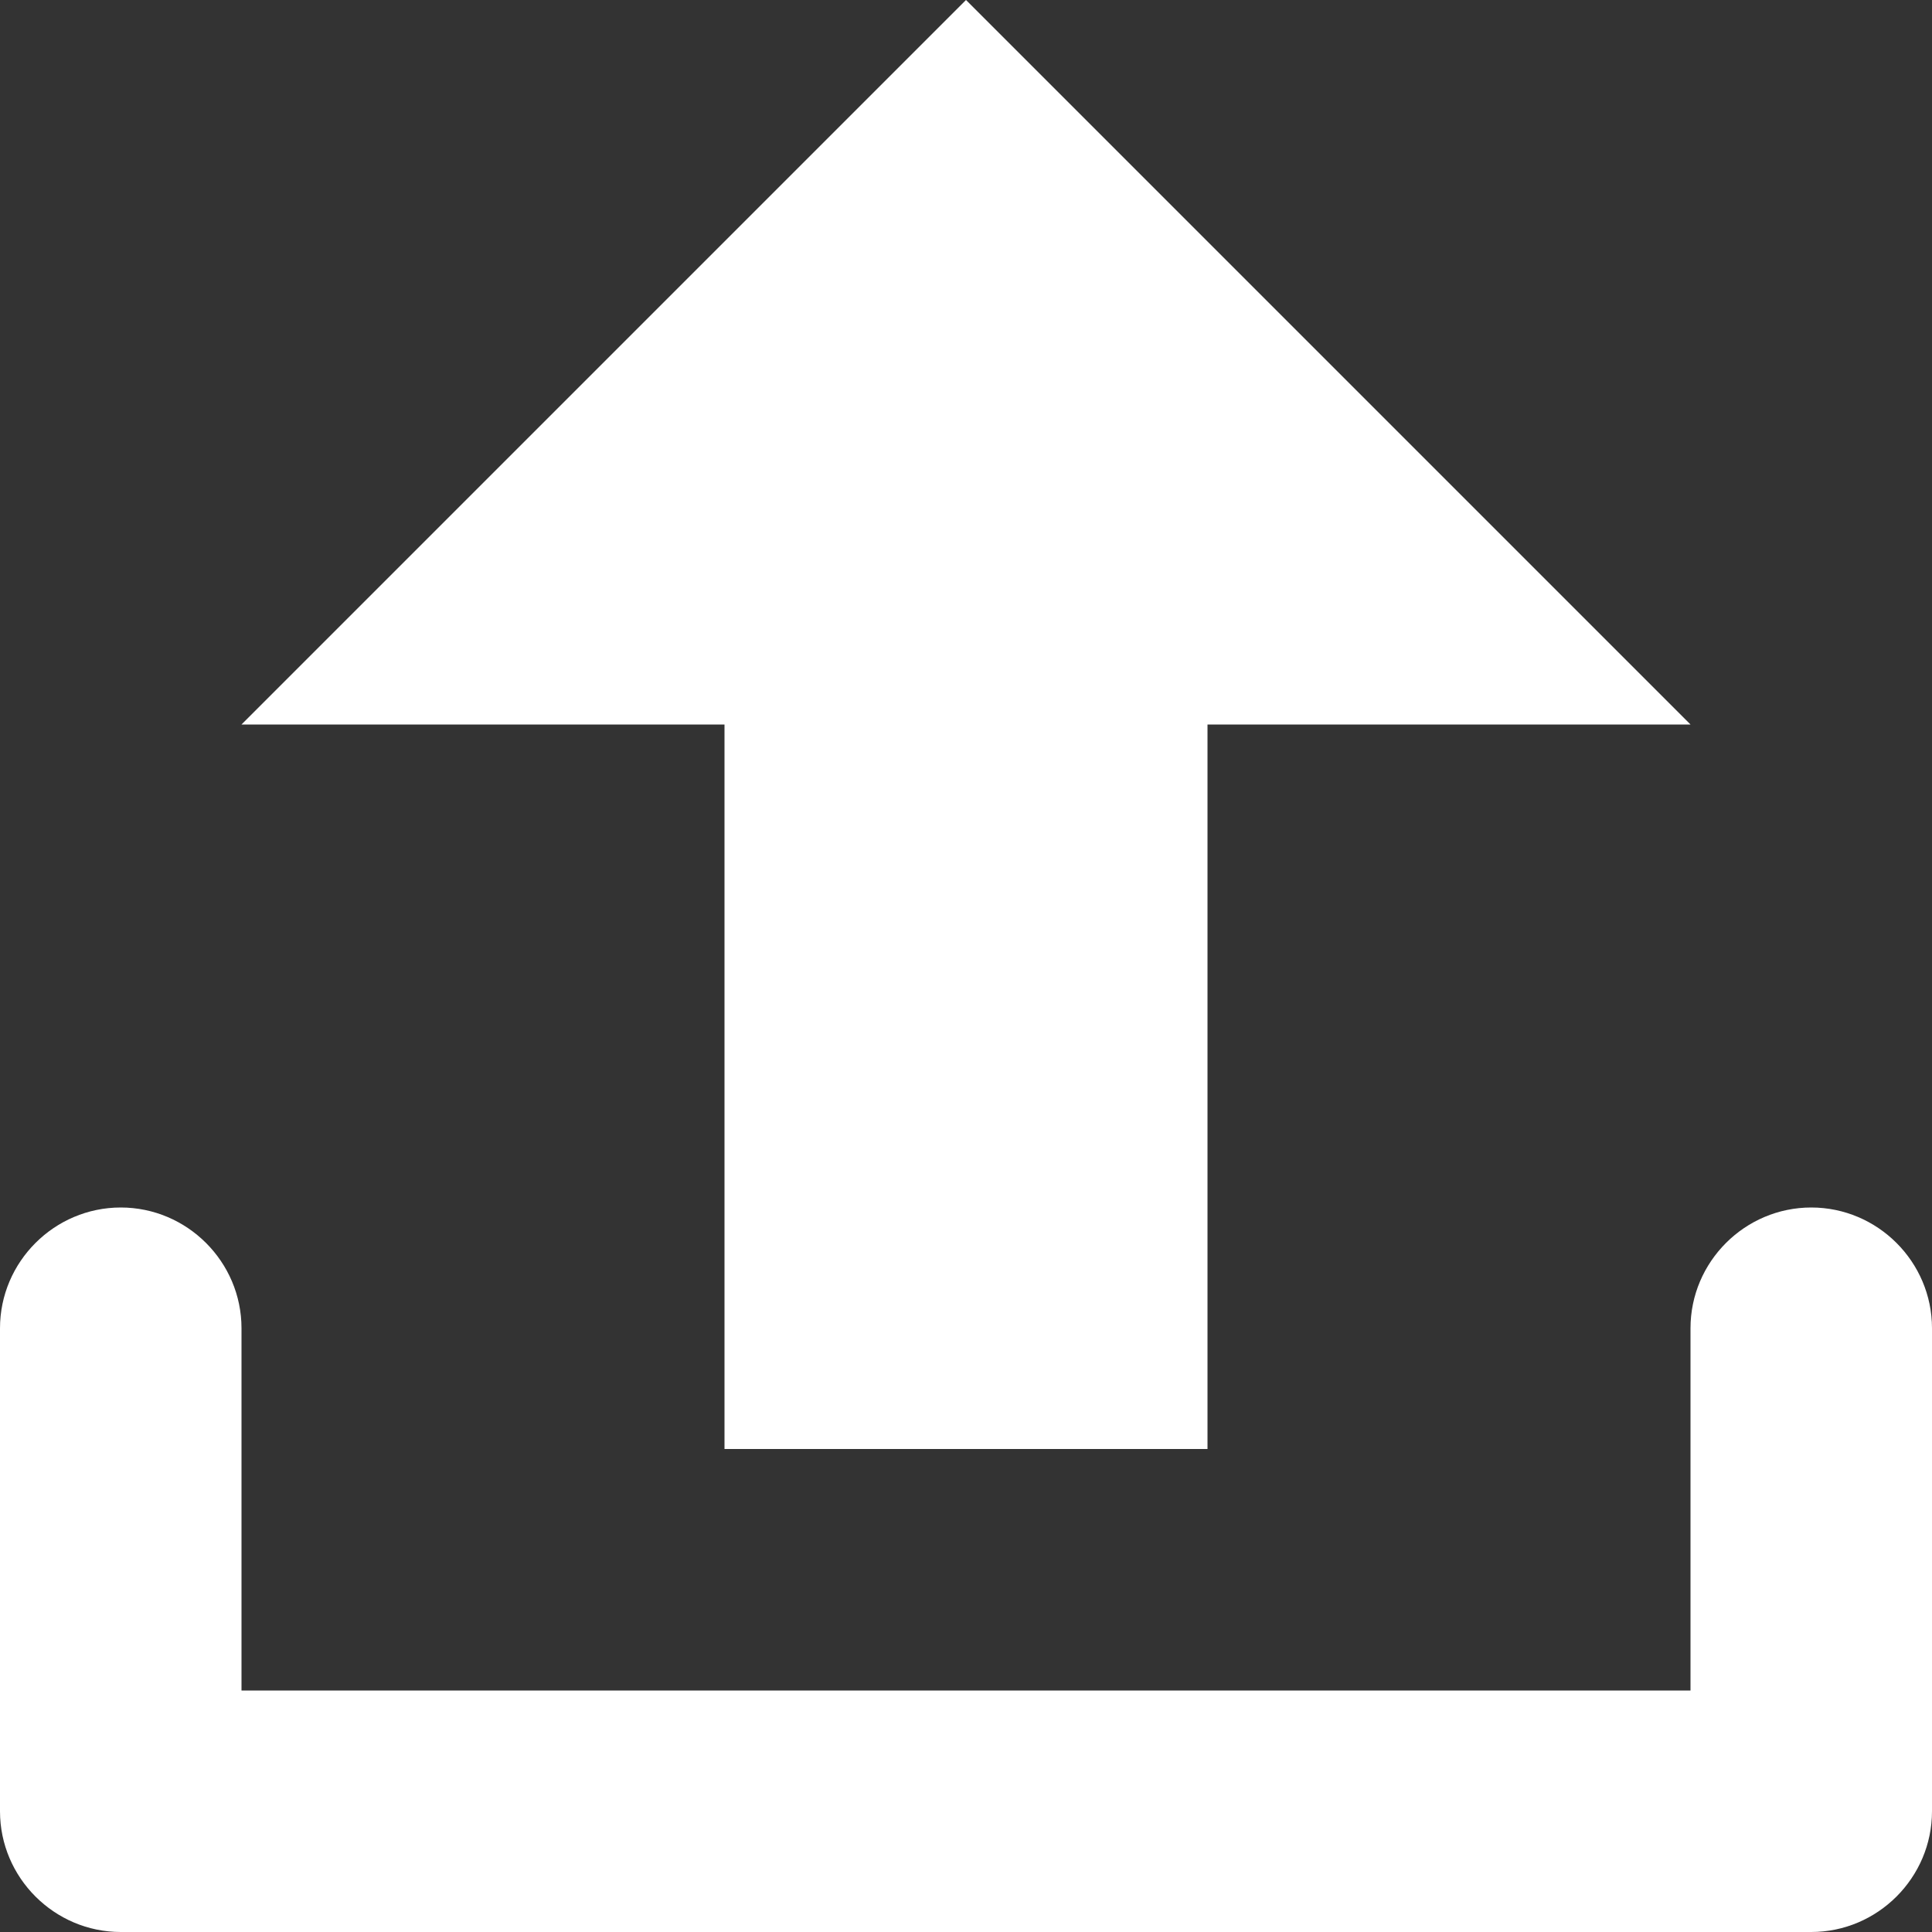 <svg id="SvgjsSvg1000" xmlns="http://www.w3.org/2000/svg" version="1.1" xmlns:xlink="http://www.w3.org/1999/xlink" xmlns:svgjs="http://svgjs.com/svgjs" width="16" height="16" viewBox="0 0 16 16"><rect x="0" y="0" width="16" height="16" fill="#333333" stroke="none"/><title>icon</title><desc>Created with Avocode.</desc><defs id="SvgjsDefs1001"></defs><path id="SvgjsPath1007" d="M790 779L790 782L778 782L778 779C778 778.45 777.55 778 777 778C776.45 778 776 778.45 776 779L776 783C776 783.55 776.45 784 777 784L791 784C791.55 784 792 783.55 792 783L792 779C792 778.45 791.55 778 791 778C790.45 778 790 778.45 790 779ZM784 768L778 774L782 774L782 780L786 780L786 774L790 774Z " fill="#ffffff" fill-opacity="1" transform="matrix(1,0,0,1,-776,-768)"></path></svg>